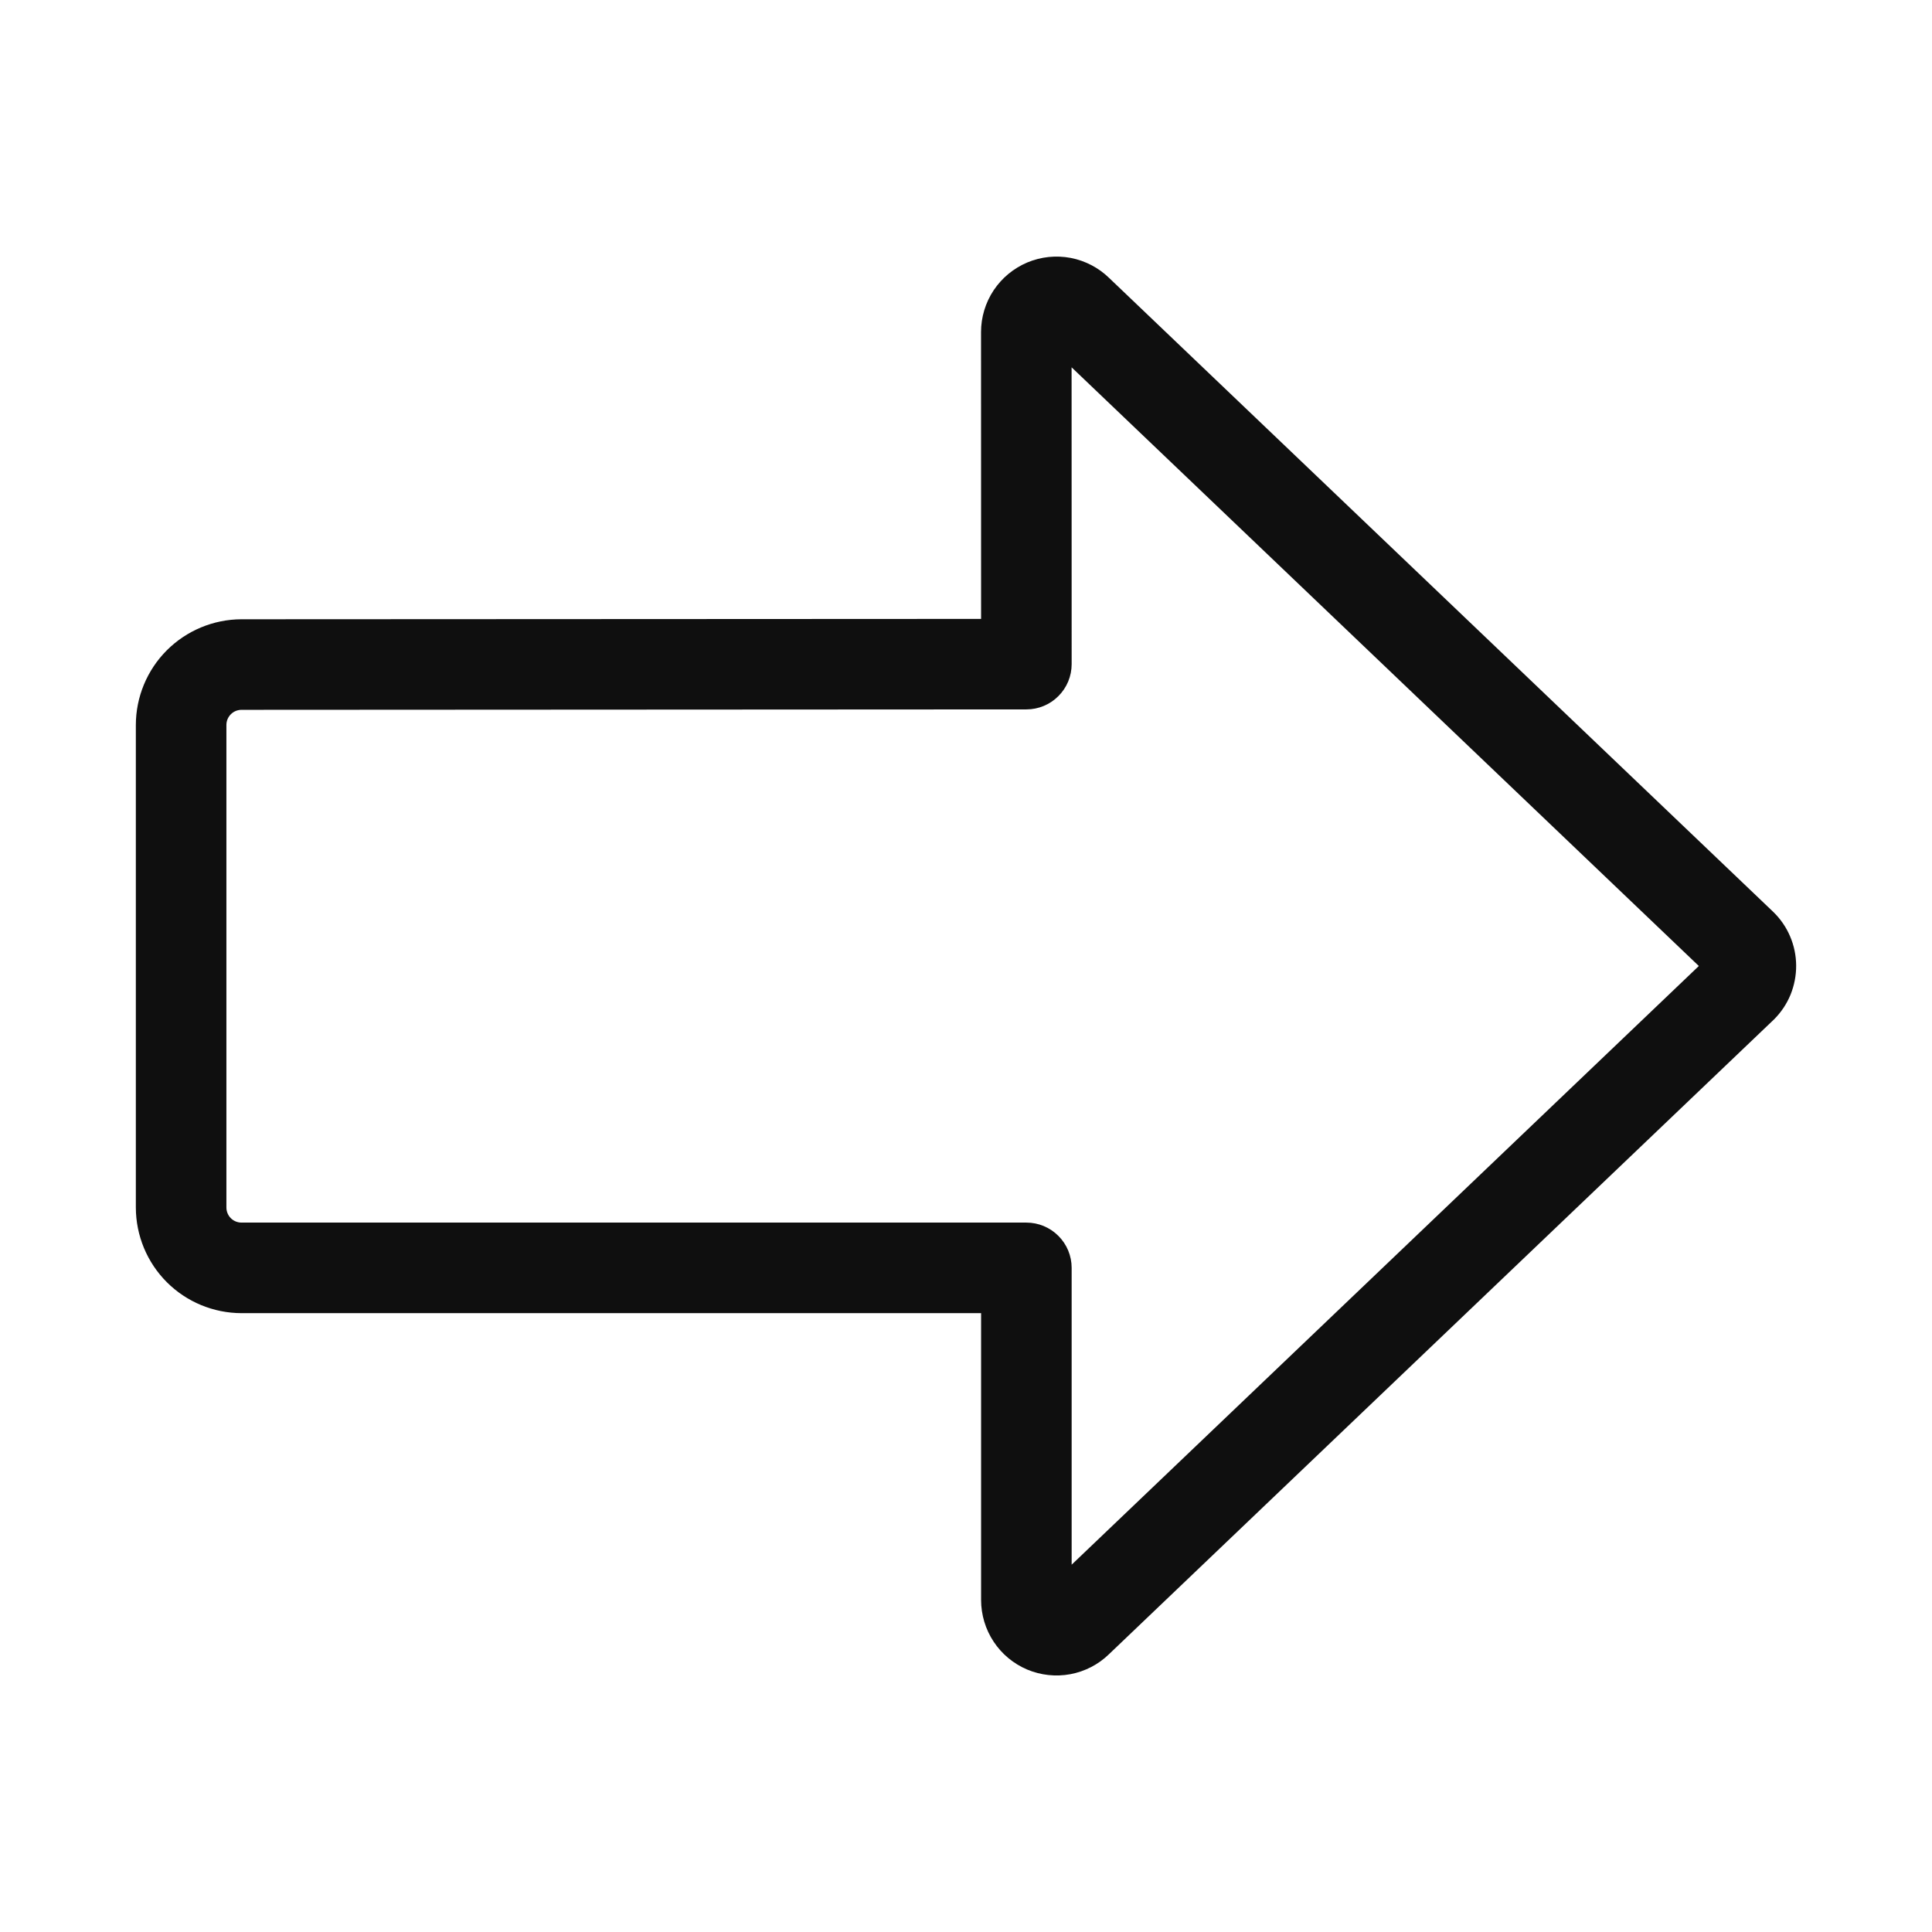<svg width="32" height="32" viewBox="0 0 32 32" fill="none" xmlns="http://www.w3.org/2000/svg">
<path d="M29.371 15.104L18.375 4.608C18.2 4.436 17.977 4.319 17.735 4.272C17.493 4.226 17.243 4.252 17.016 4.347C16.788 4.443 16.595 4.603 16.458 4.808C16.322 5.013 16.249 5.254 16.249 5.5L16.25 10.251L3.997 10.257C3.534 10.259 3.09 10.444 2.762 10.772C2.435 11.1 2.251 11.544 2.25 12.007V20C2.251 20.464 2.435 20.909 2.763 21.237C3.091 21.565 3.536 21.749 4 21.75H16.25V26.5C16.25 26.745 16.322 26.986 16.457 27.19C16.592 27.395 16.785 27.556 17.011 27.652C17.237 27.747 17.486 27.775 17.728 27.73C17.969 27.685 18.192 27.57 18.368 27.399L29.384 16.884C29.501 16.767 29.594 16.628 29.657 16.475C29.719 16.321 29.751 16.157 29.75 15.992C29.749 15.826 29.715 15.662 29.65 15.51C29.585 15.357 29.49 15.219 29.371 15.104ZM17.75 25.916V21C17.75 20.801 17.671 20.61 17.53 20.47C17.39 20.329 17.199 20.25 17 20.25H4C3.934 20.25 3.87 20.224 3.823 20.177C3.776 20.13 3.75 20.066 3.75 20V12.007C3.75 11.941 3.776 11.878 3.823 11.831C3.869 11.784 3.932 11.758 3.998 11.757L17 11.75C17.199 11.75 17.39 11.671 17.53 11.53C17.671 11.39 17.75 11.199 17.75 11L17.749 6.084L28.138 16L17.75 25.916Z" fill="#0F0F0F"/>
</svg>
